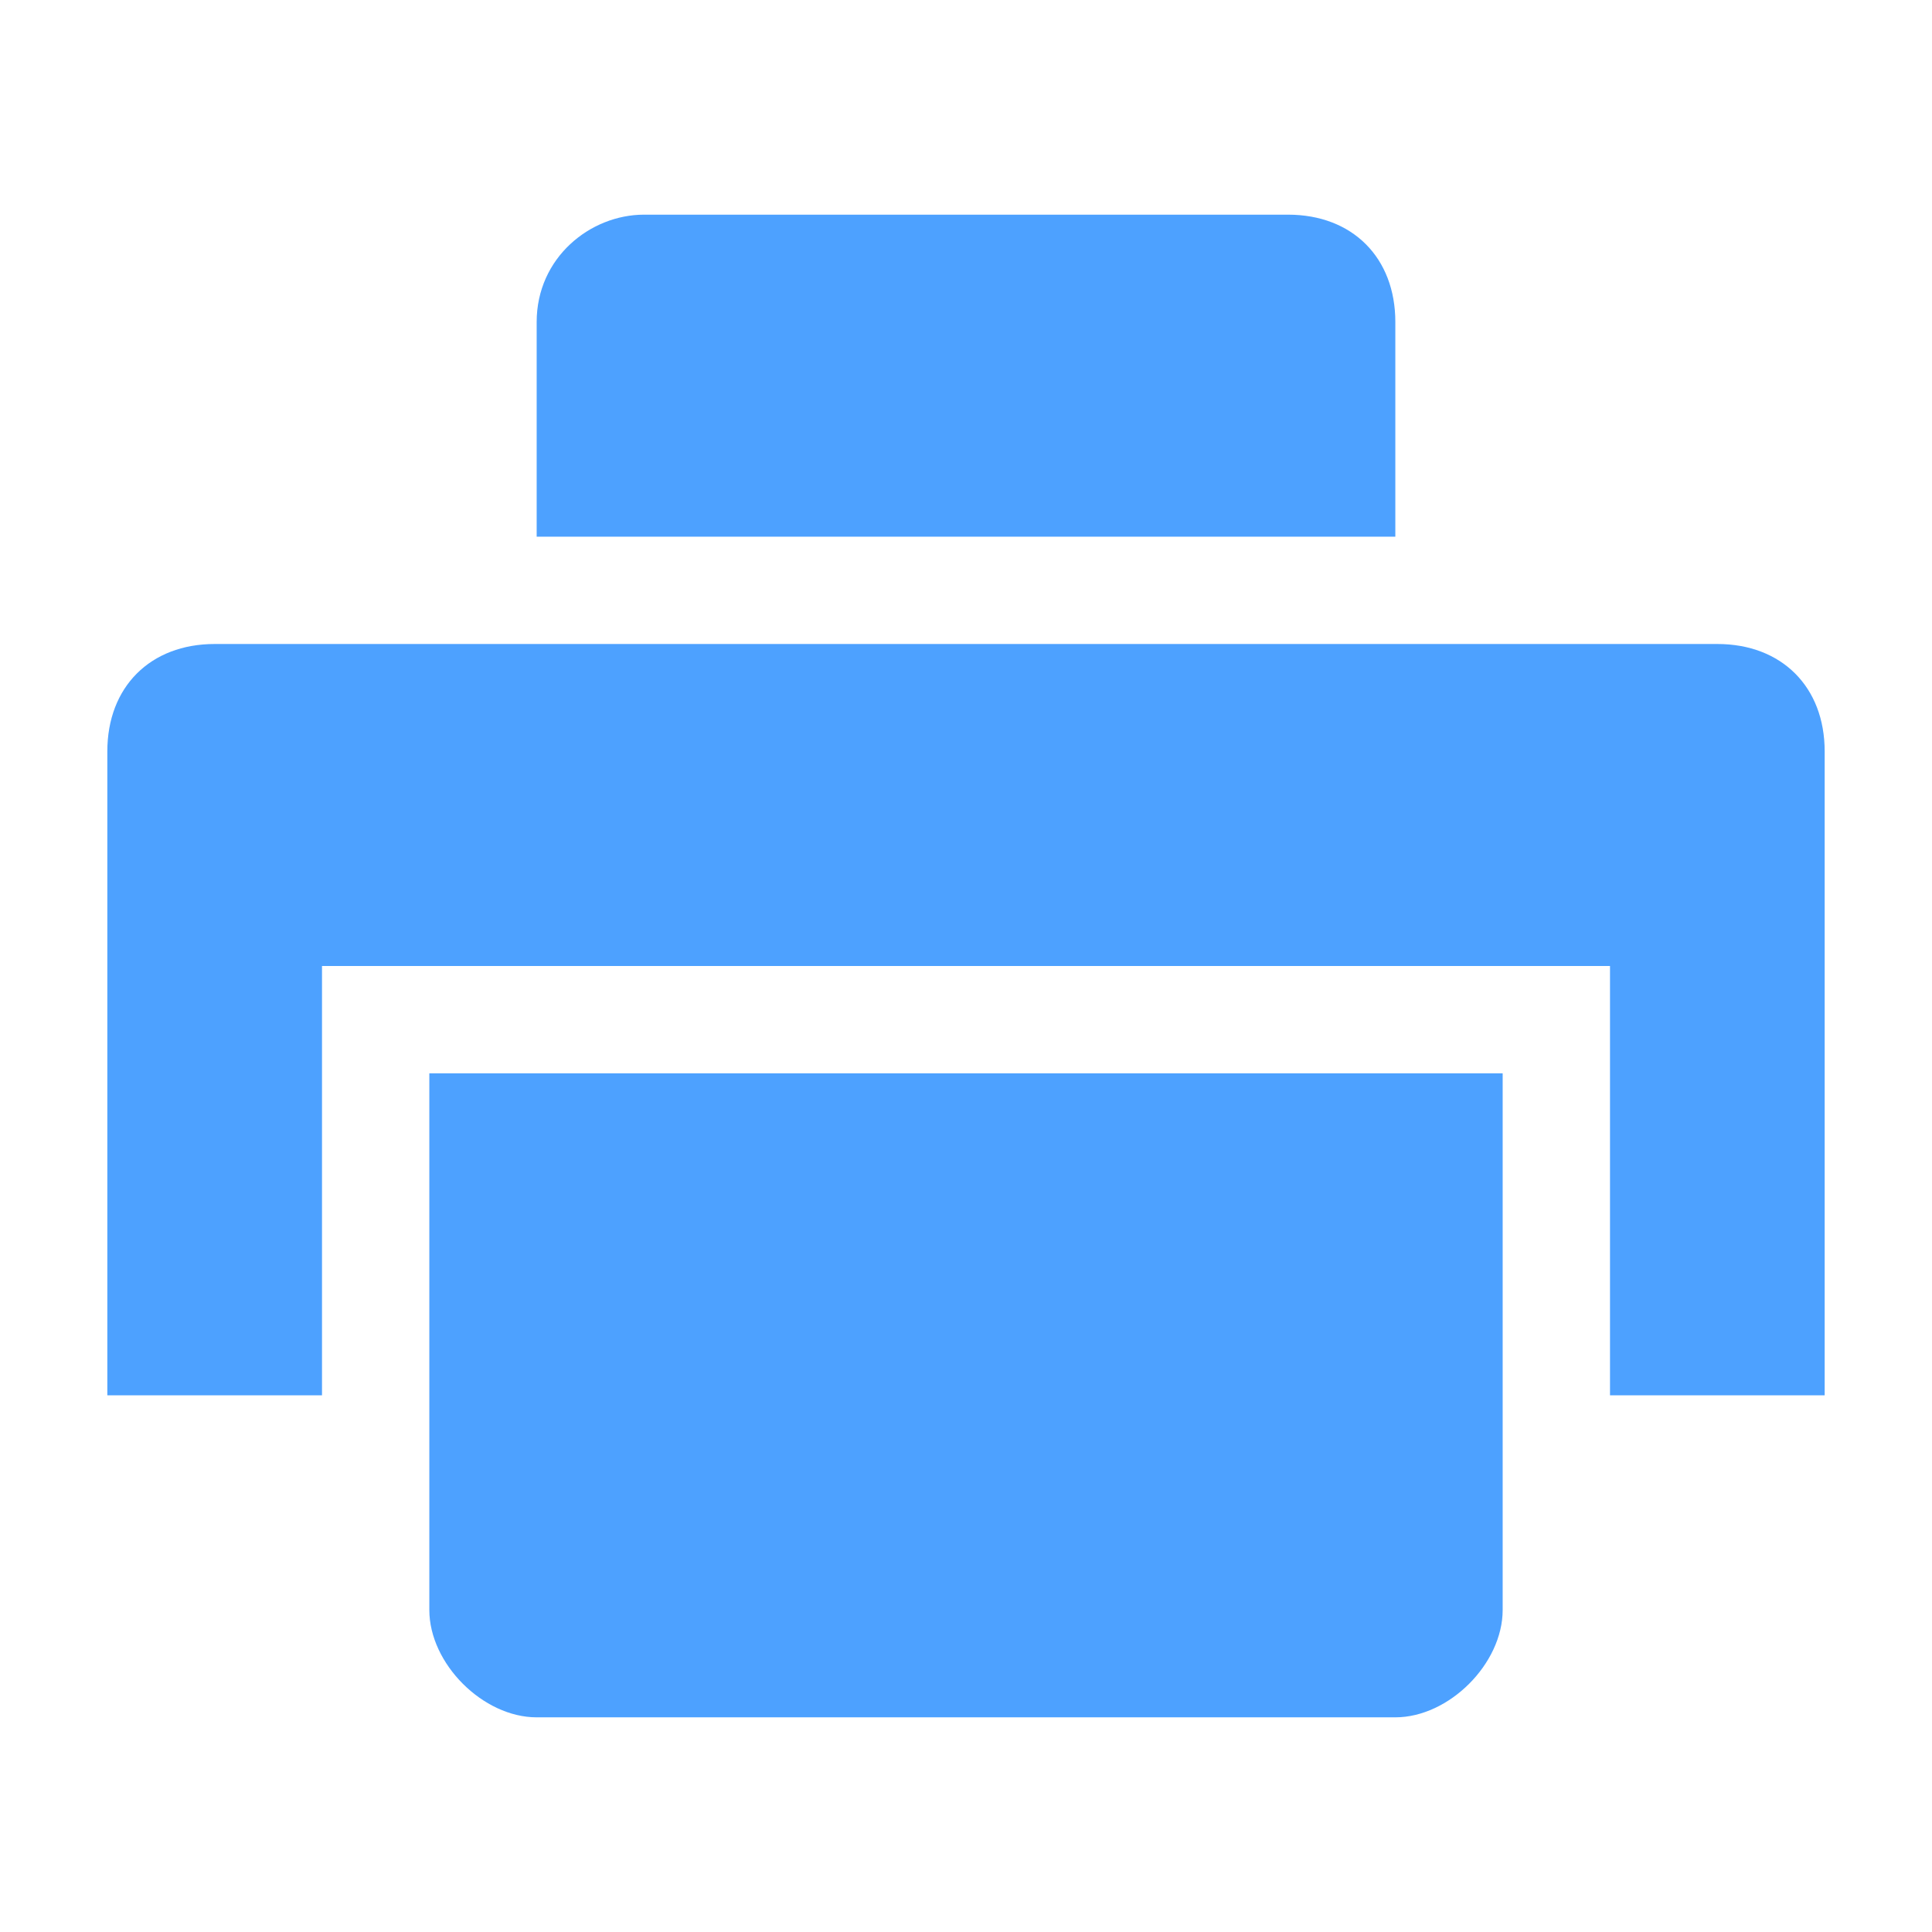 <?xml version="1.0" encoding="utf-8"?>
<!-- Generator: Adobe Illustrator 19.0.0, SVG Export Plug-In . SVG Version: 6.00 Build 0)  -->
<svg version="1.1" id="icons" xmlns="http://www.w3.org/2000/svg" xmlns:xlink="http://www.w3.org/1999/xlink" x="0px" y="0px"
	 width="18px" height="18px" viewBox="-411 289.3 18 18" style="enable-background:new -411 289.3 18 18;" xml:space="preserve">
<style type="text/css">
	.st0{clip-path:url(#SVGID_2_);fill:#4DA1FF;}
	.st1{clip-path:url(#SVGID_4_);fill:#4DA1FF;}
</style>
<g>
	<defs>
		<path id="SVGID_1_" d="M-408,298.3v4h12v-4H-408z M-410,296.3c0-0.6,0.4-1,1-1h14c0.6,0,1,0.4,1,1v6h-16V296.3z M-406,292.3
			c0-0.6,0.5-1,1-1h6c0.6,0,1,0.4,1,1v2h-8V292.3z"/>
	</defs>
	<clipPath id="SVGID_2_">
		<use xlink:href="#SVGID_1_"  style="overflow:visible;"/>
	</clipPath>
	<rect x="-415" y="286.3" class="st0" width="26" height="21"/>
</g>
<g>
	<defs>
		<path id="SVGID_3_" d="M-397,304.3c0,0.5-0.5,1-1,1h-8c-0.5,0-1-0.5-1-1v-5h10V304.3z"/>
	</defs>
	<clipPath id="SVGID_4_">
		<use xlink:href="#SVGID_3_"  style="overflow:visible;"/>
	</clipPath>
	<rect x="-412" y="294.3" class="st1" width="20" height="16"/>
</g>
</svg>
